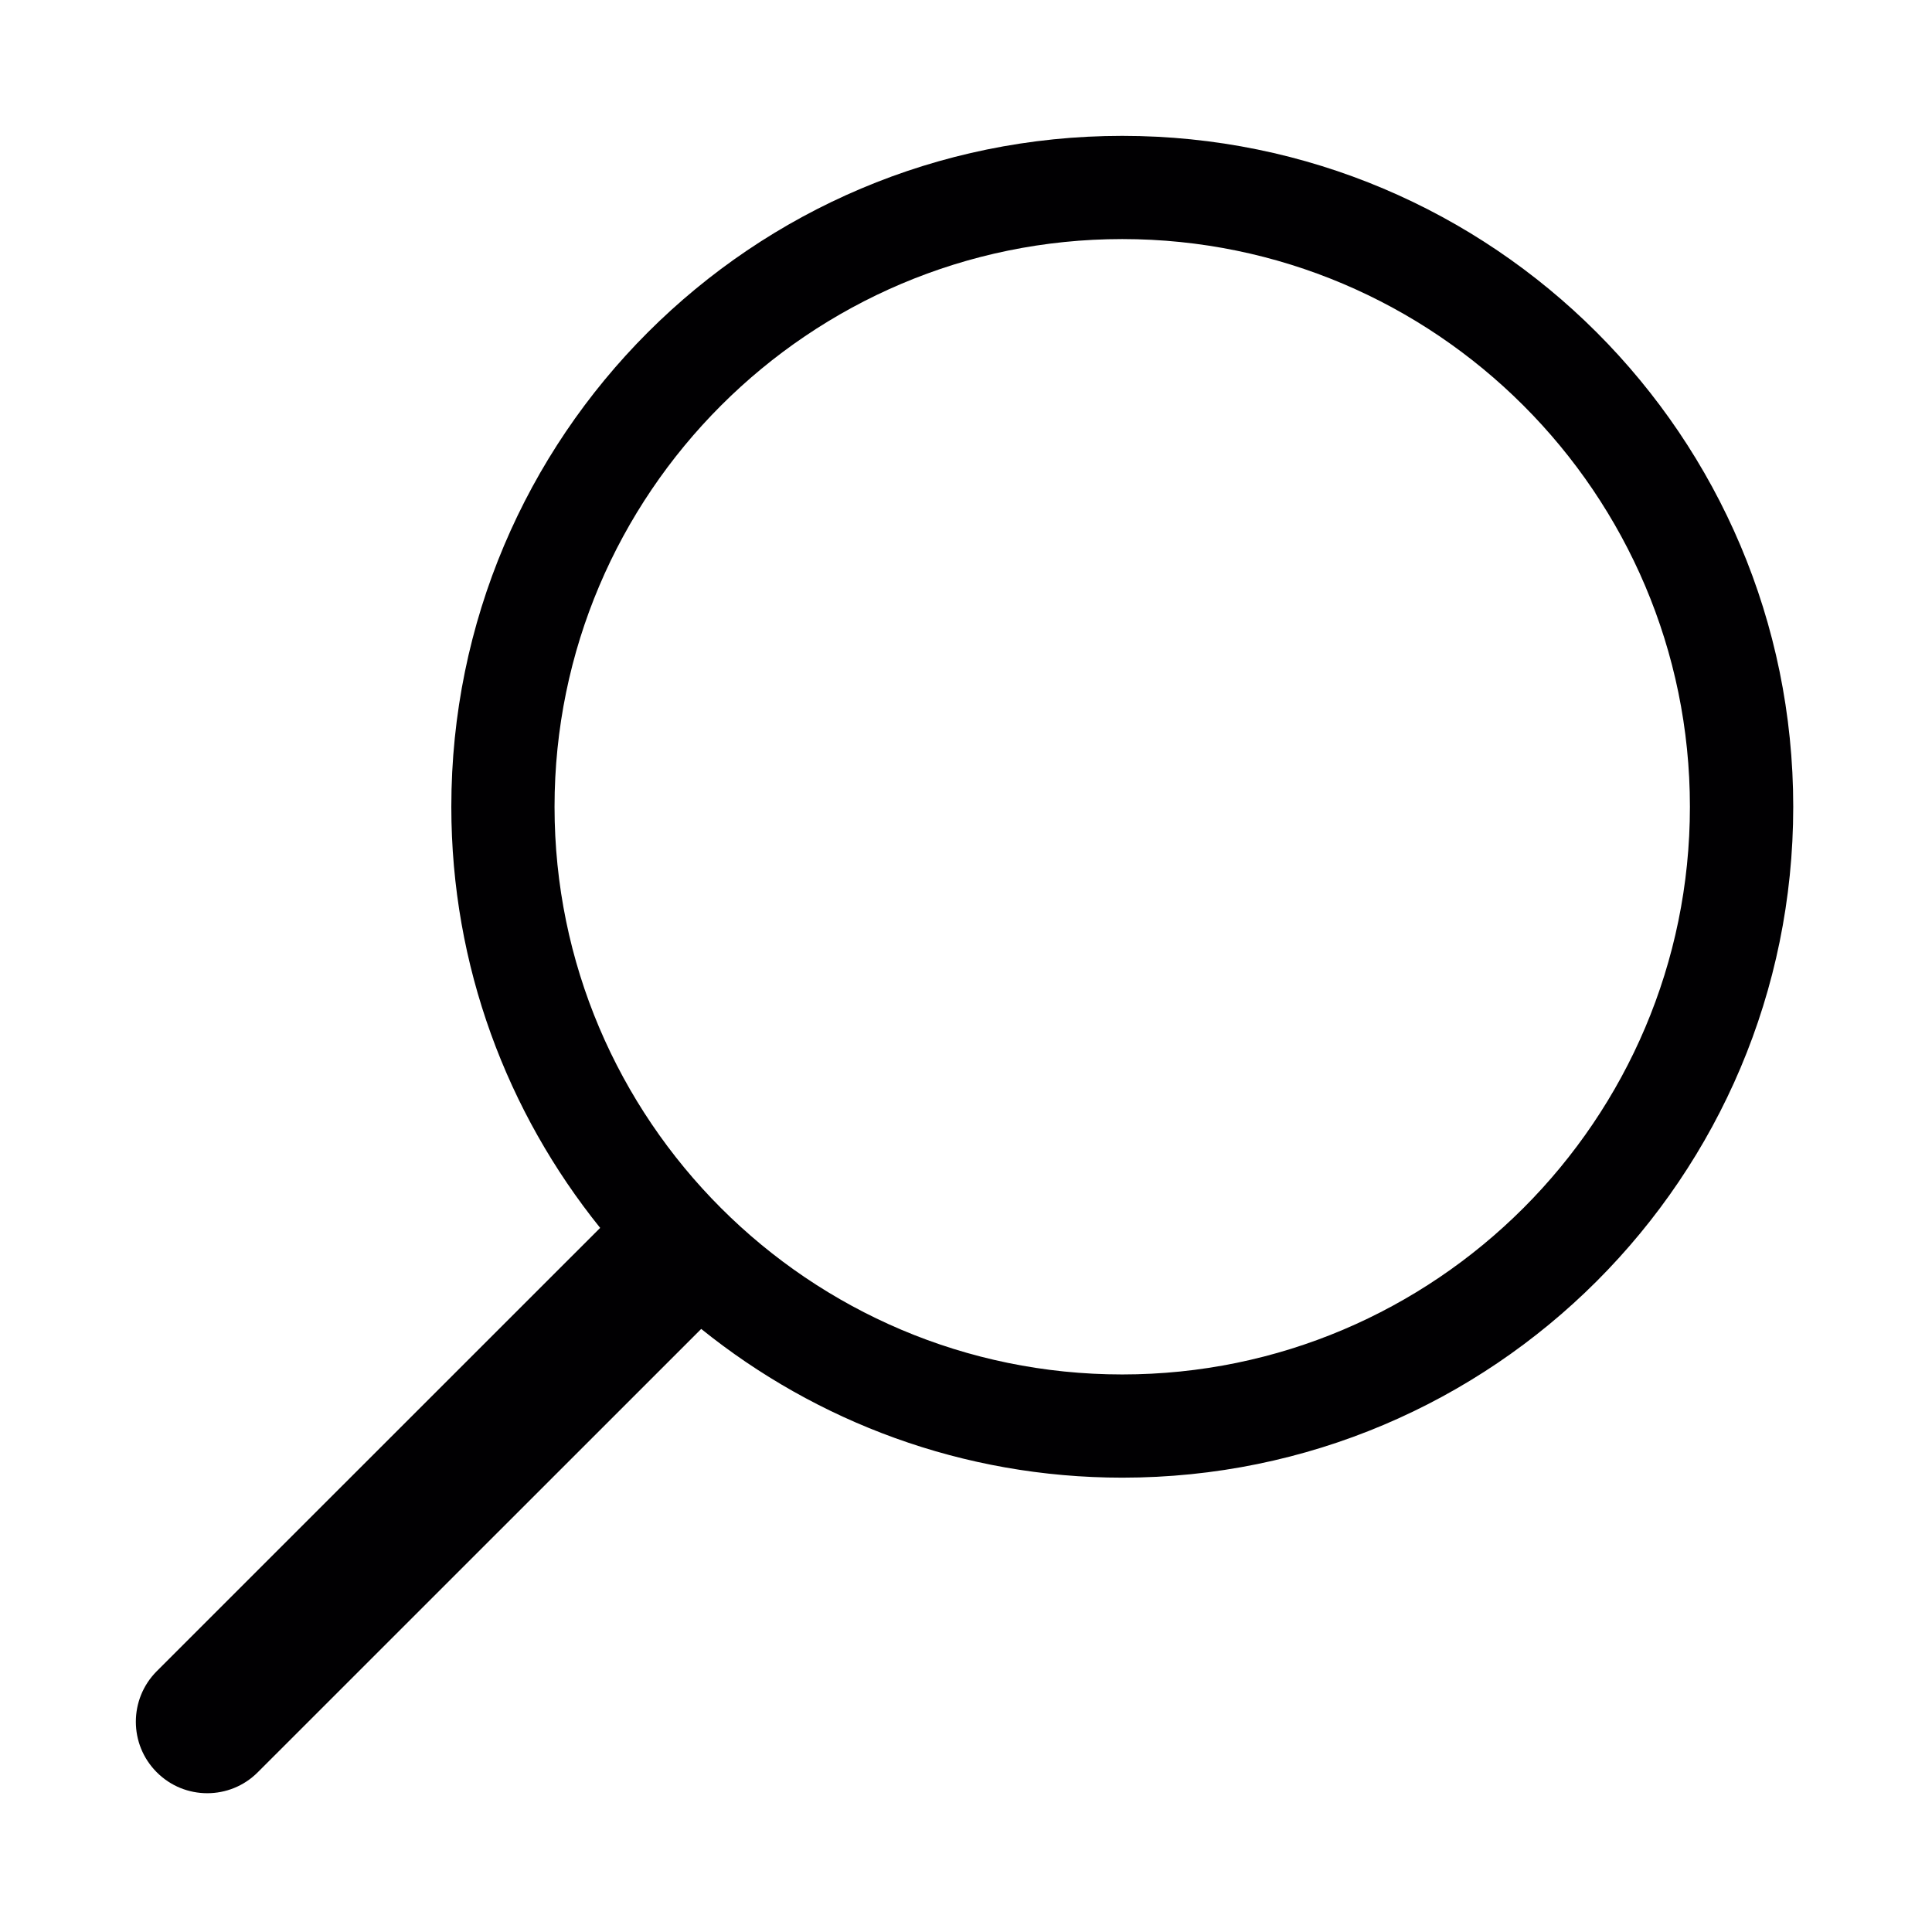 <svg width="512" height="512" xmlns="http://www.w3.org/2000/svg"><path d="M297.402 36.004c-98.199 0-177.797 79.597-177.797 177.796 0 42.26 14.826 81.02 39.444 111.601L41.539 442.884c-7.385 7.412-7.385 19.393 0 26.779 7.386 7.412 19.393 7.412 26.779 0l117.51-117.483c30.526 24.59 69.313 39.416 111.601 39.416 98.199 0 177.797-79.597 177.797-177.796 0-98.2-79.653-177.796-177.824-177.796zm0 328.239c-82.99 0-150.443-67.481-150.443-150.443 0-82.962 67.507-150.444 150.443-150.444S447.845 130.838 447.845 213.8c0 82.962-67.48 150.443-150.443 150.443z" fill="#010002" fill-rule="evenodd"/></svg>